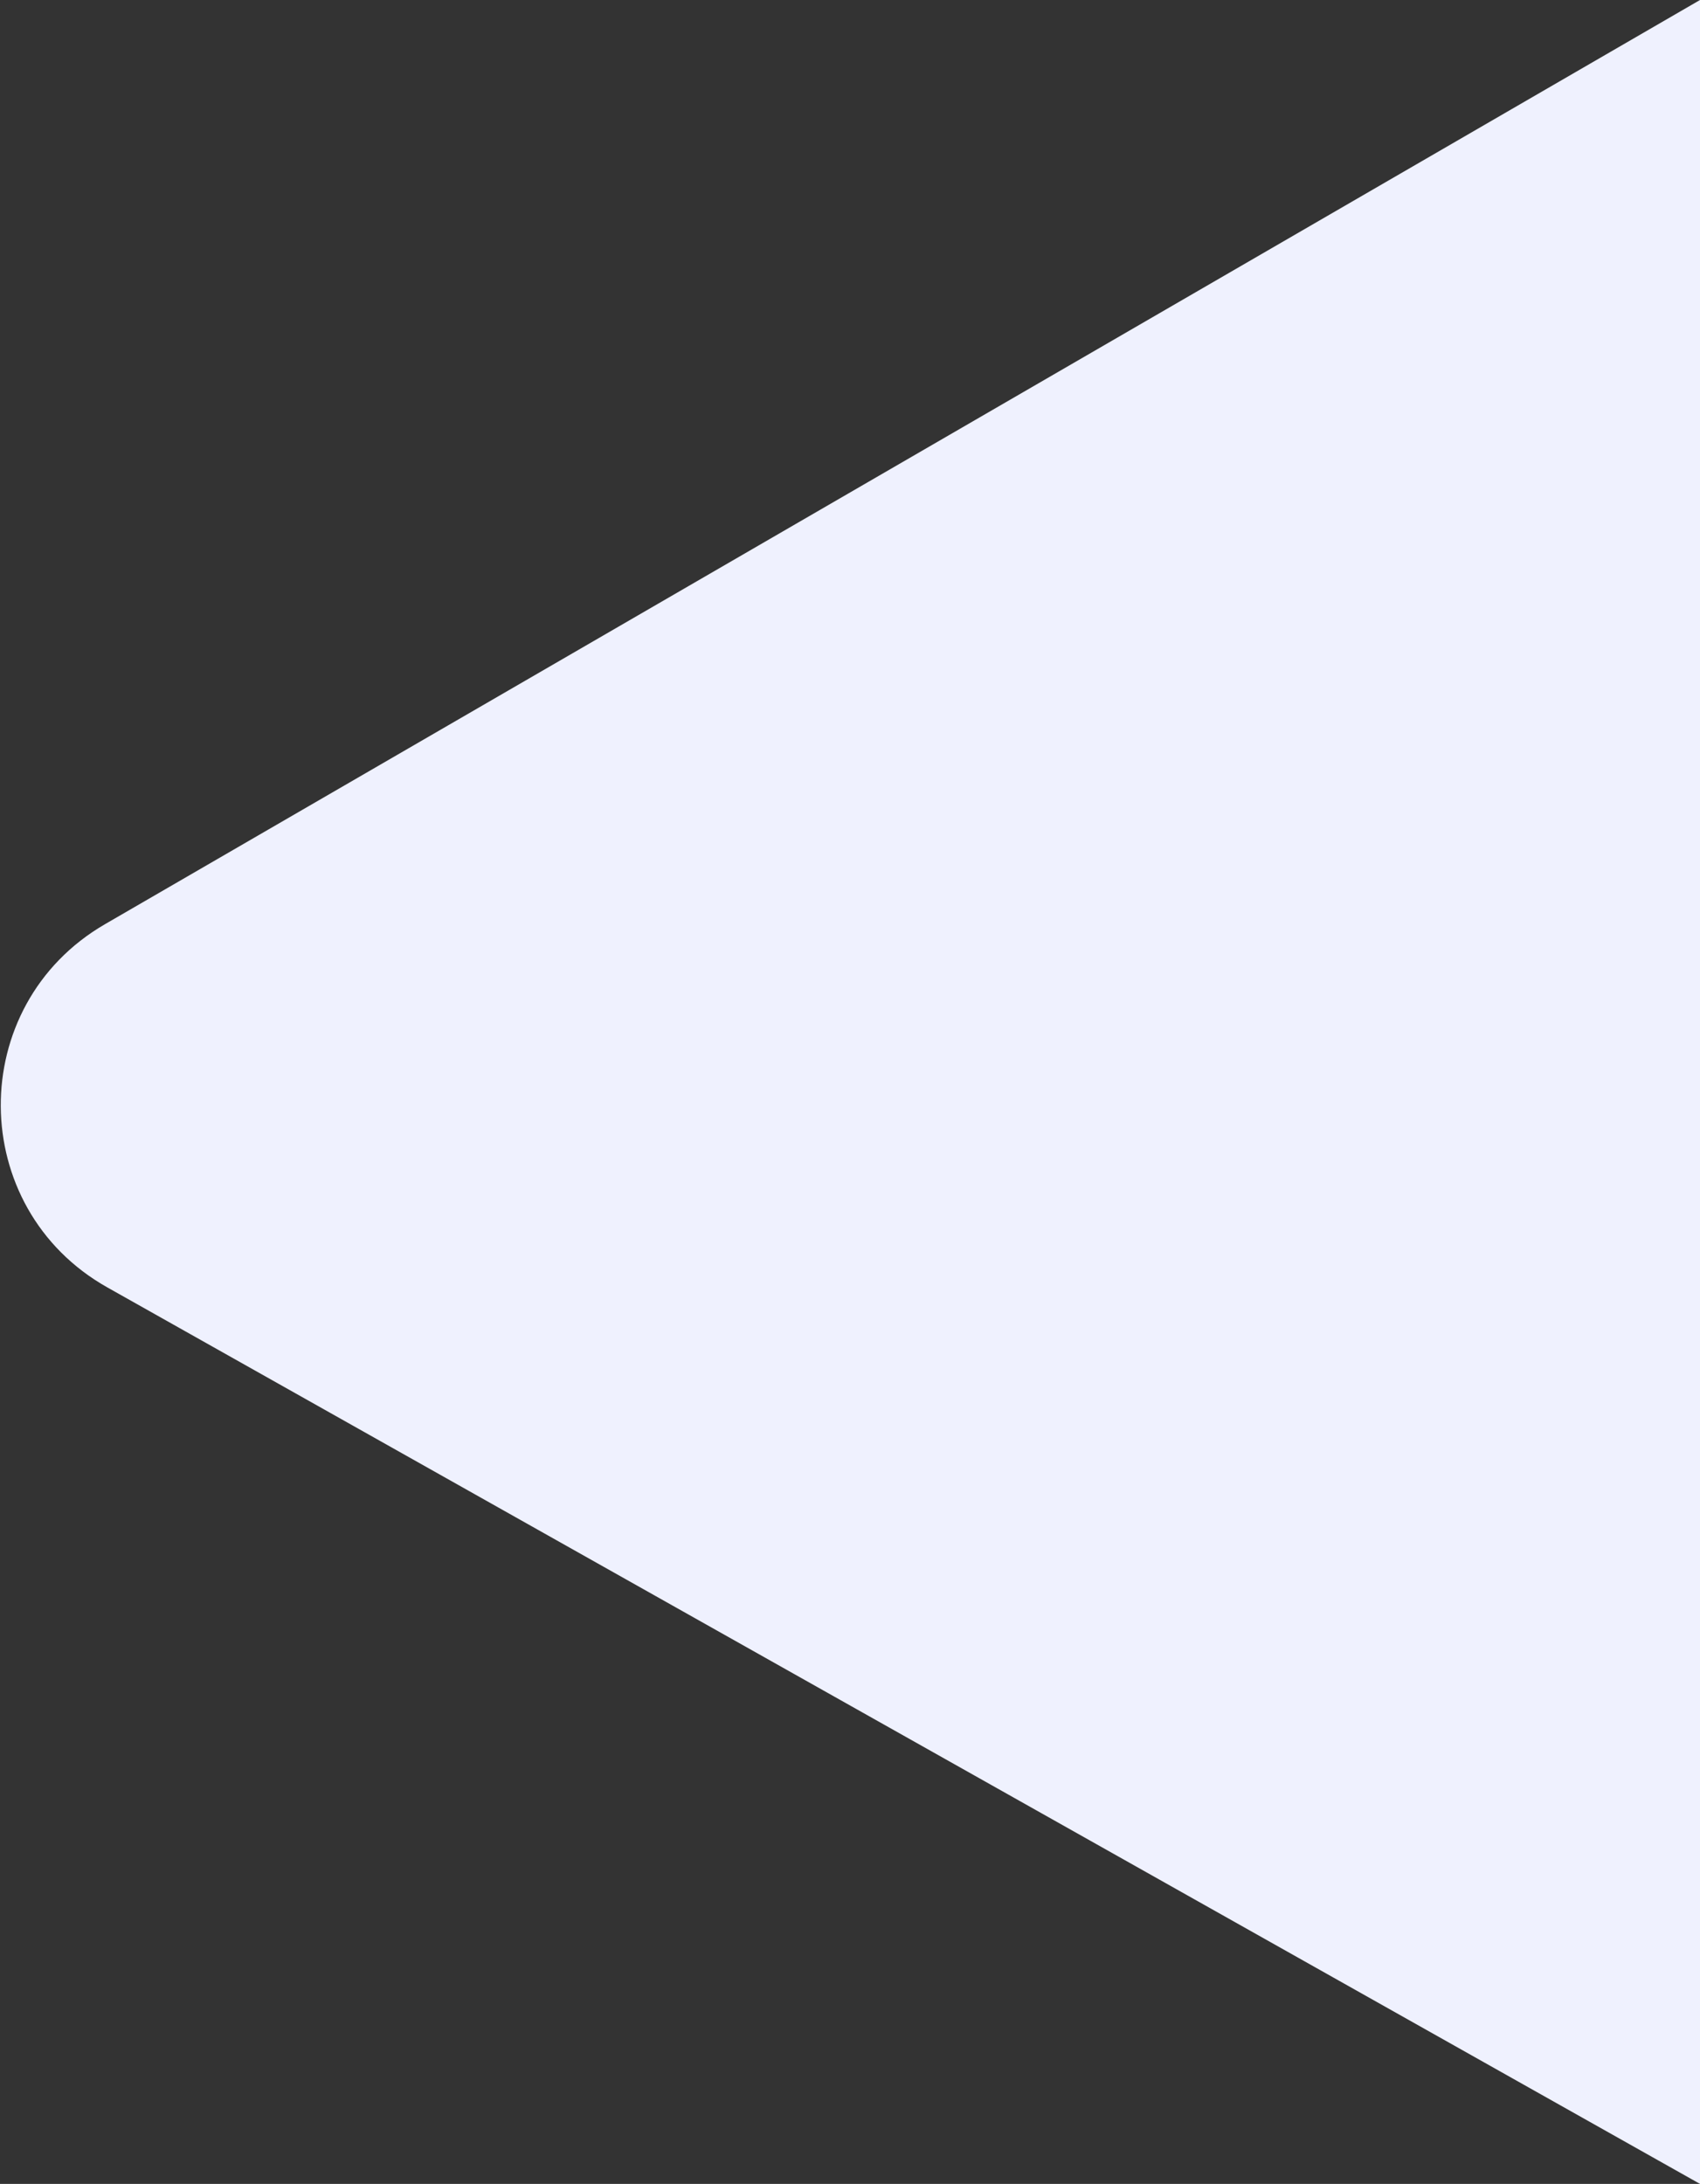 <svg viewBox="0 0 1252 1608" xmlns="http://www.w3.org/2000/svg">
    <rect x="0" y="0" width="1252" height="1608" fill="#333333" stroke="none"/>
    <path d="M77.375 680.445L1252 0V1608L79.042 947.908C-24.843 889.447 -25.773 740.197 77.375 680.445Z" fill="#EFF1FE"/>
</svg>
